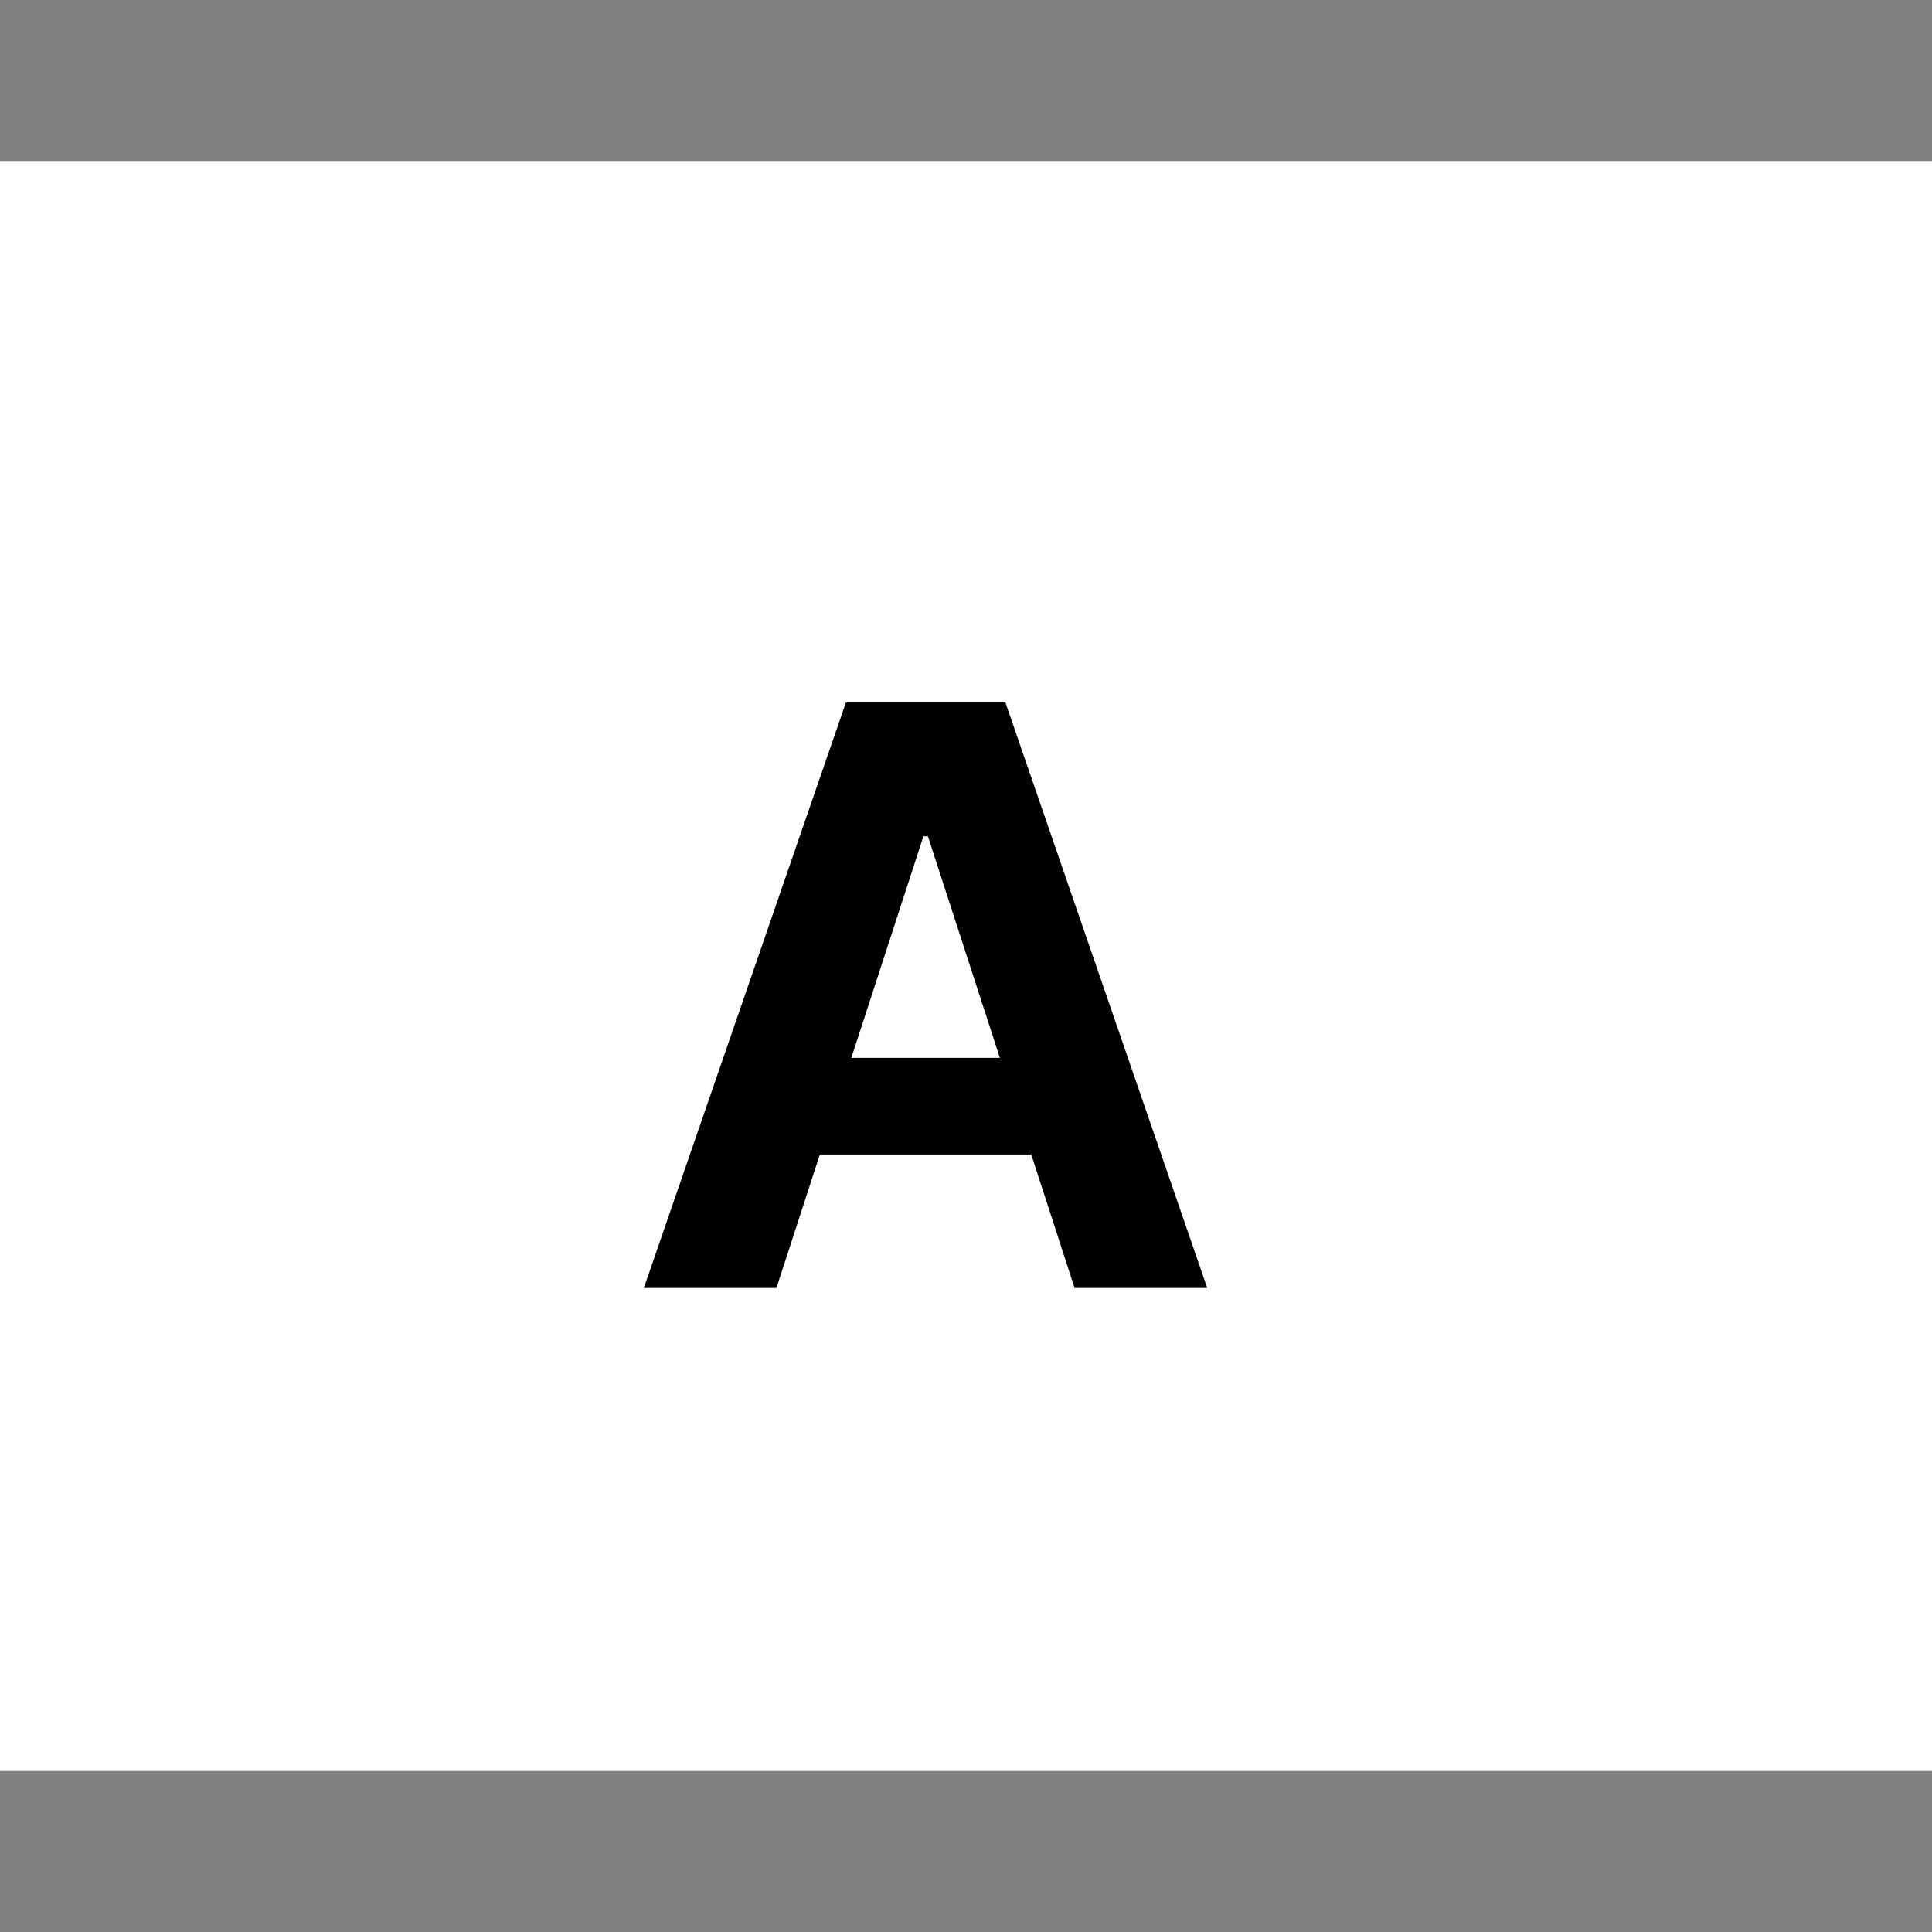 <svg width="24" height="24" viewBox="0 0 24 24" fill="none" xmlns="http://www.w3.org/2000/svg">
<rect x="0" y="0" width="24" height="24" fill="#808080" stroke="none"/>
<rect width="24" height="20" transform="translate(0 2)" fill="white"/>
<path d="M9.645 16H7.998L10.508 8.727H12.49L14.997 16H13.349L11.527 10.389H11.471L9.645 16ZM9.542 13.141H13.434V14.342H9.542V13.141Z" fill="black"/>
</svg>

